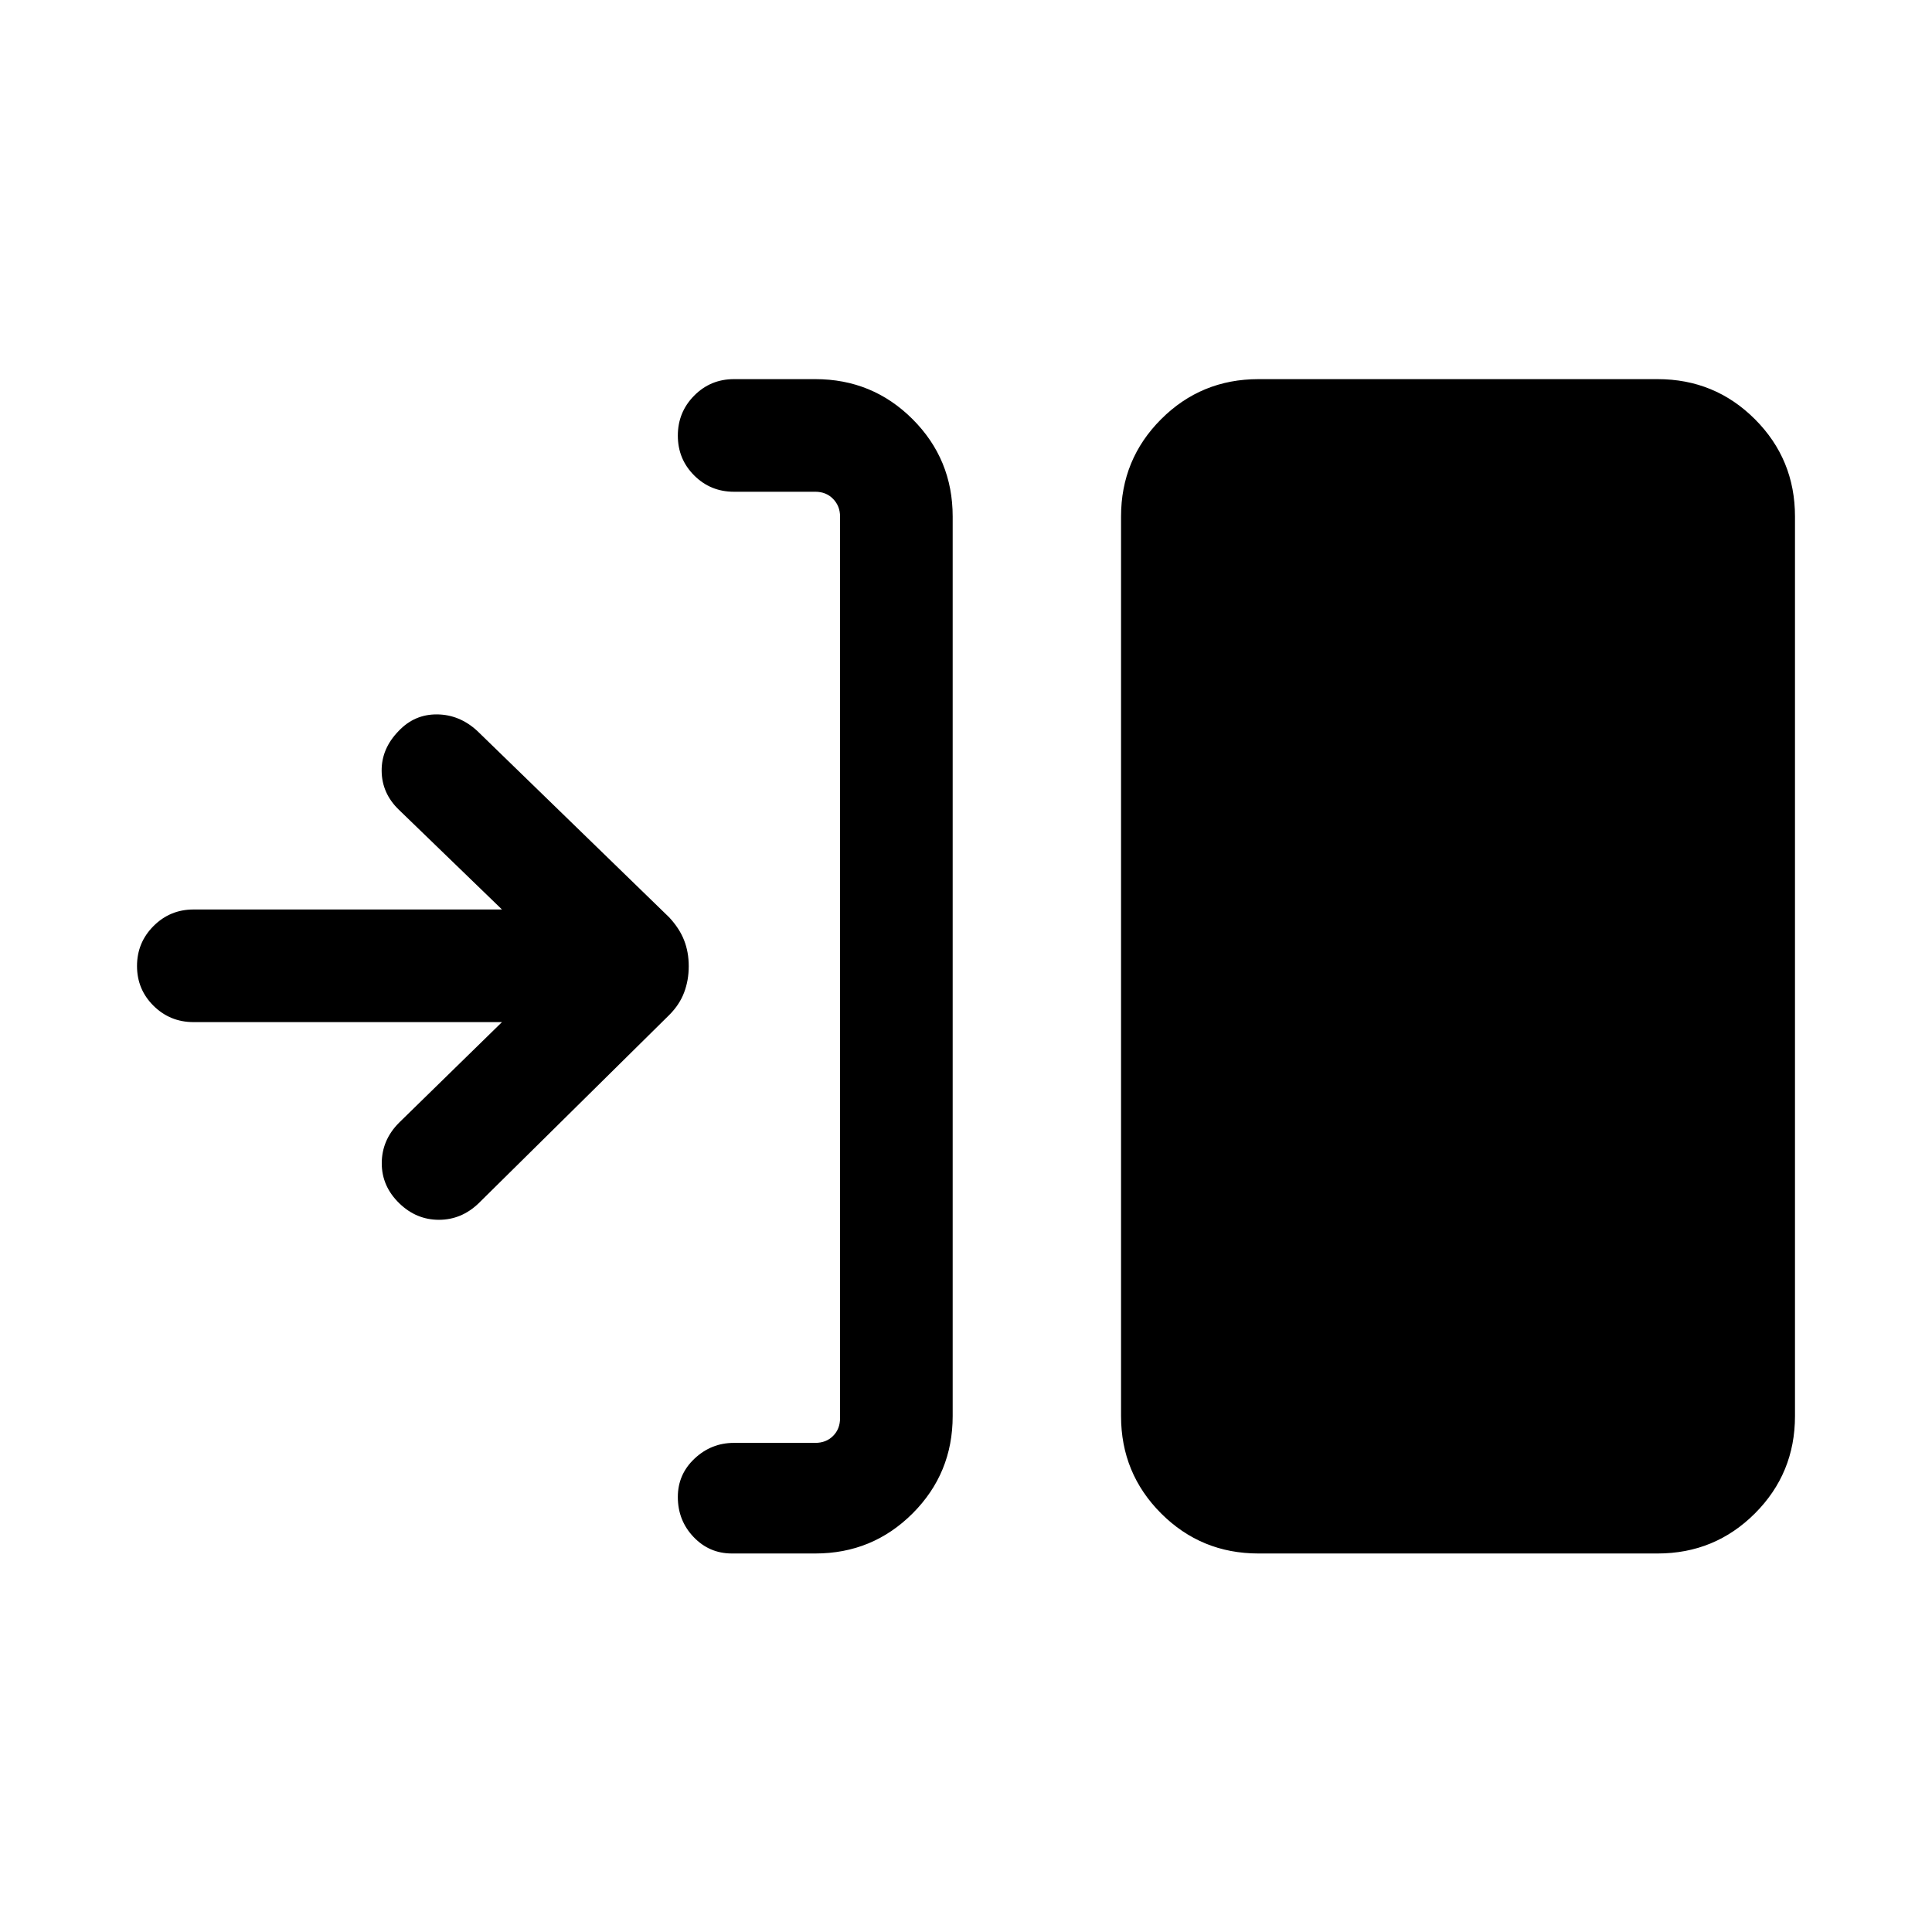 <svg xmlns="http://www.w3.org/2000/svg" height="24" viewBox="0 -960 960 960" width="24"><path d="M405.12-188.08h-41.43q-11.27 0-19.07-8.21-7.81-8.21-7.81-19.86 0-11.27 8.31-19.08 8.3-7.81 19.57-7.81h40.43q5.38 0 8.84-3.46t3.46-8.85v-448q0-5.19-3.46-8.75-3.46-3.55-8.84-3.55h-40.43q-11.65 0-19.77-8.12-8.11-8.11-8.11-19.77 0-11.65 8.11-19.86 8.12-8.21 19.77-8.21h40.43q28.43 0 48.35 19.91 19.91 19.92 19.91 48.35v447q0 28.44-19.91 48.36-19.92 19.91-48.35 19.91Zm220.19 0q-28.44 0-48.36-19.91-19.91-19.92-19.91-48.36v-447q0-28.43 19.91-48.35 19.92-19.91 48.36-19.91h198.34q28.44 0 48.36 19.91 19.91 19.92 19.91 48.35v447q0 28.44-19.91 48.36-19.92 19.91-48.36 19.91H625.31ZM249.43-452.12H96.15q-11.65 0-19.86-8.11-8.21-8.12-8.21-19.77t8.21-19.86q8.21-8.22 19.86-8.22h153.28l-51.24-49.57q-8.42-8.12-8.55-19.23-.14-11.12 8.48-19.93 7.85-8.3 19.04-8.21 11.19.1 19.99 8.21l95.35 92.62q5.12 5.51 7.42 11.39 2.31 5.88 2.31 12.9 0 7.02-2.31 13.1-2.3 6.07-7.42 11.18L237.73-362q-8.5 8.11-19.65 8.11-11.16 0-19.58-8.11-8.81-8.5-8.81-19.96t8.5-20.08l51.24-50.08Z"/></svg>